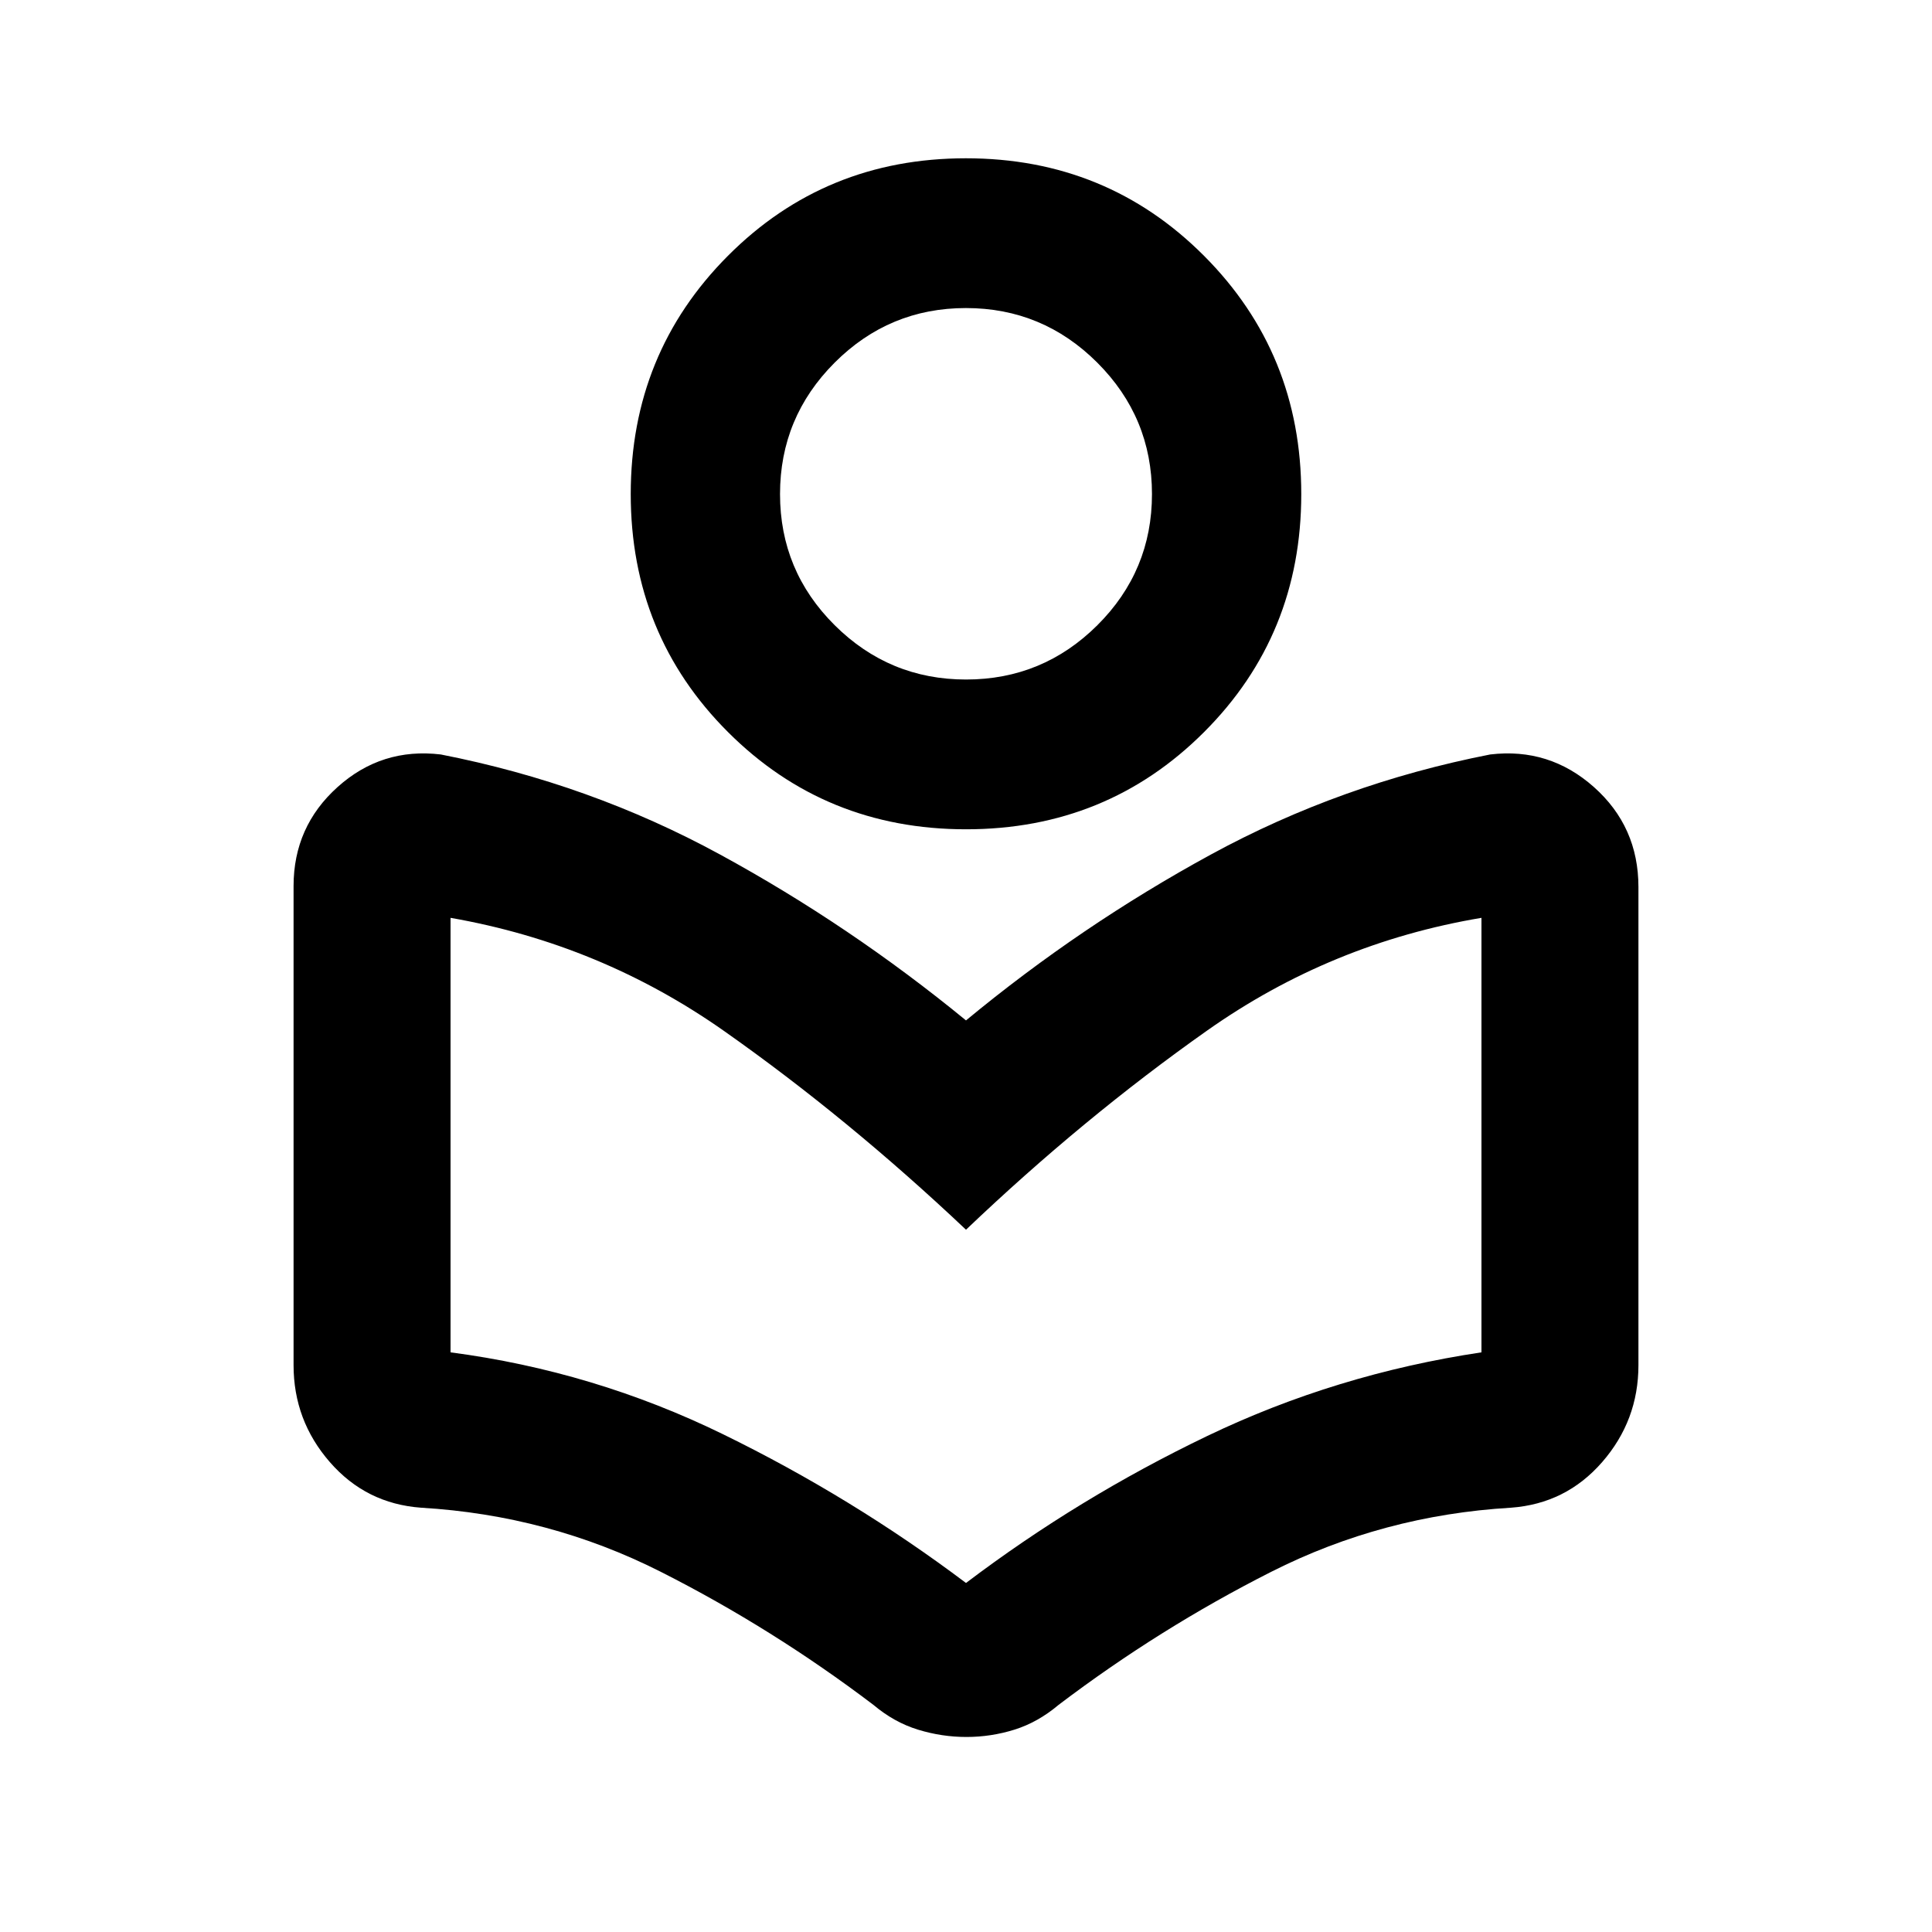 <svg xmlns="http://www.w3.org/2000/svg" height="20" viewBox="0 -960 960 960" width="20"><path d="M145.87-281.67v-238.05q0-29.56 21.89-49.22 21.89-19.67 51.26-16.17 74.2 14.52 138.75 49.7 64.56 35.17 122.23 82.45 57.17-47.28 121.73-82.45 64.55-35.18 138.75-49.7 29.37-3.5 51.51 16.18 22.14 19.68 22.14 49.71v237.55q0 27.47-18.01 48.16-18 20.69-45.36 22.68-63.58 3.76-119.09 31.85-55.52 28.09-105.73 66.17-10.26 8.64-21.89 12.27-11.63 3.63-23.84 3.63-12.21 0-24.05-3.63t-22.1-12.27q-50.21-38.08-105.73-66.17-55.51-28.09-119.09-31.85-27.36-1.99-45.36-22.68-18.01-20.69-18.01-48.16ZM480-173.43q55.83-42.29 119.86-73.03 64.03-30.74 136.27-41.57v-215.9q-74.66 12.52-136.25 55.96-61.6 43.45-119.88 99.01-58.59-55.37-120.11-98.67-61.52-43.3-136.02-56.3v215.9q71.28 9.36 135.43 40.71 64.16 31.36 120.7 73.89Zm.03-374.5q-69.96 0-118.29-48.3-48.33-48.29-48.33-118.26t48.3-118.41q48.29-48.45 118.26-48.45 69.96 0 118.29 48.45 48.33 48.44 48.33 118.41t-48.3 118.26q-48.29 48.3-118.26 48.3Zm0-74.42q38.14 0 65.26-27 27.12-27.01 27.12-65.14 0-38.13-27.15-65.29-27.16-27.15-65.29-27.15-38.14 0-65.26 27.15-27.12 27.16-27.12 65.29 0 38.13 27.15 65.14 27.16 27 65.29 27Zm-.03-92.41Zm0 365.8Z"/></svg>
